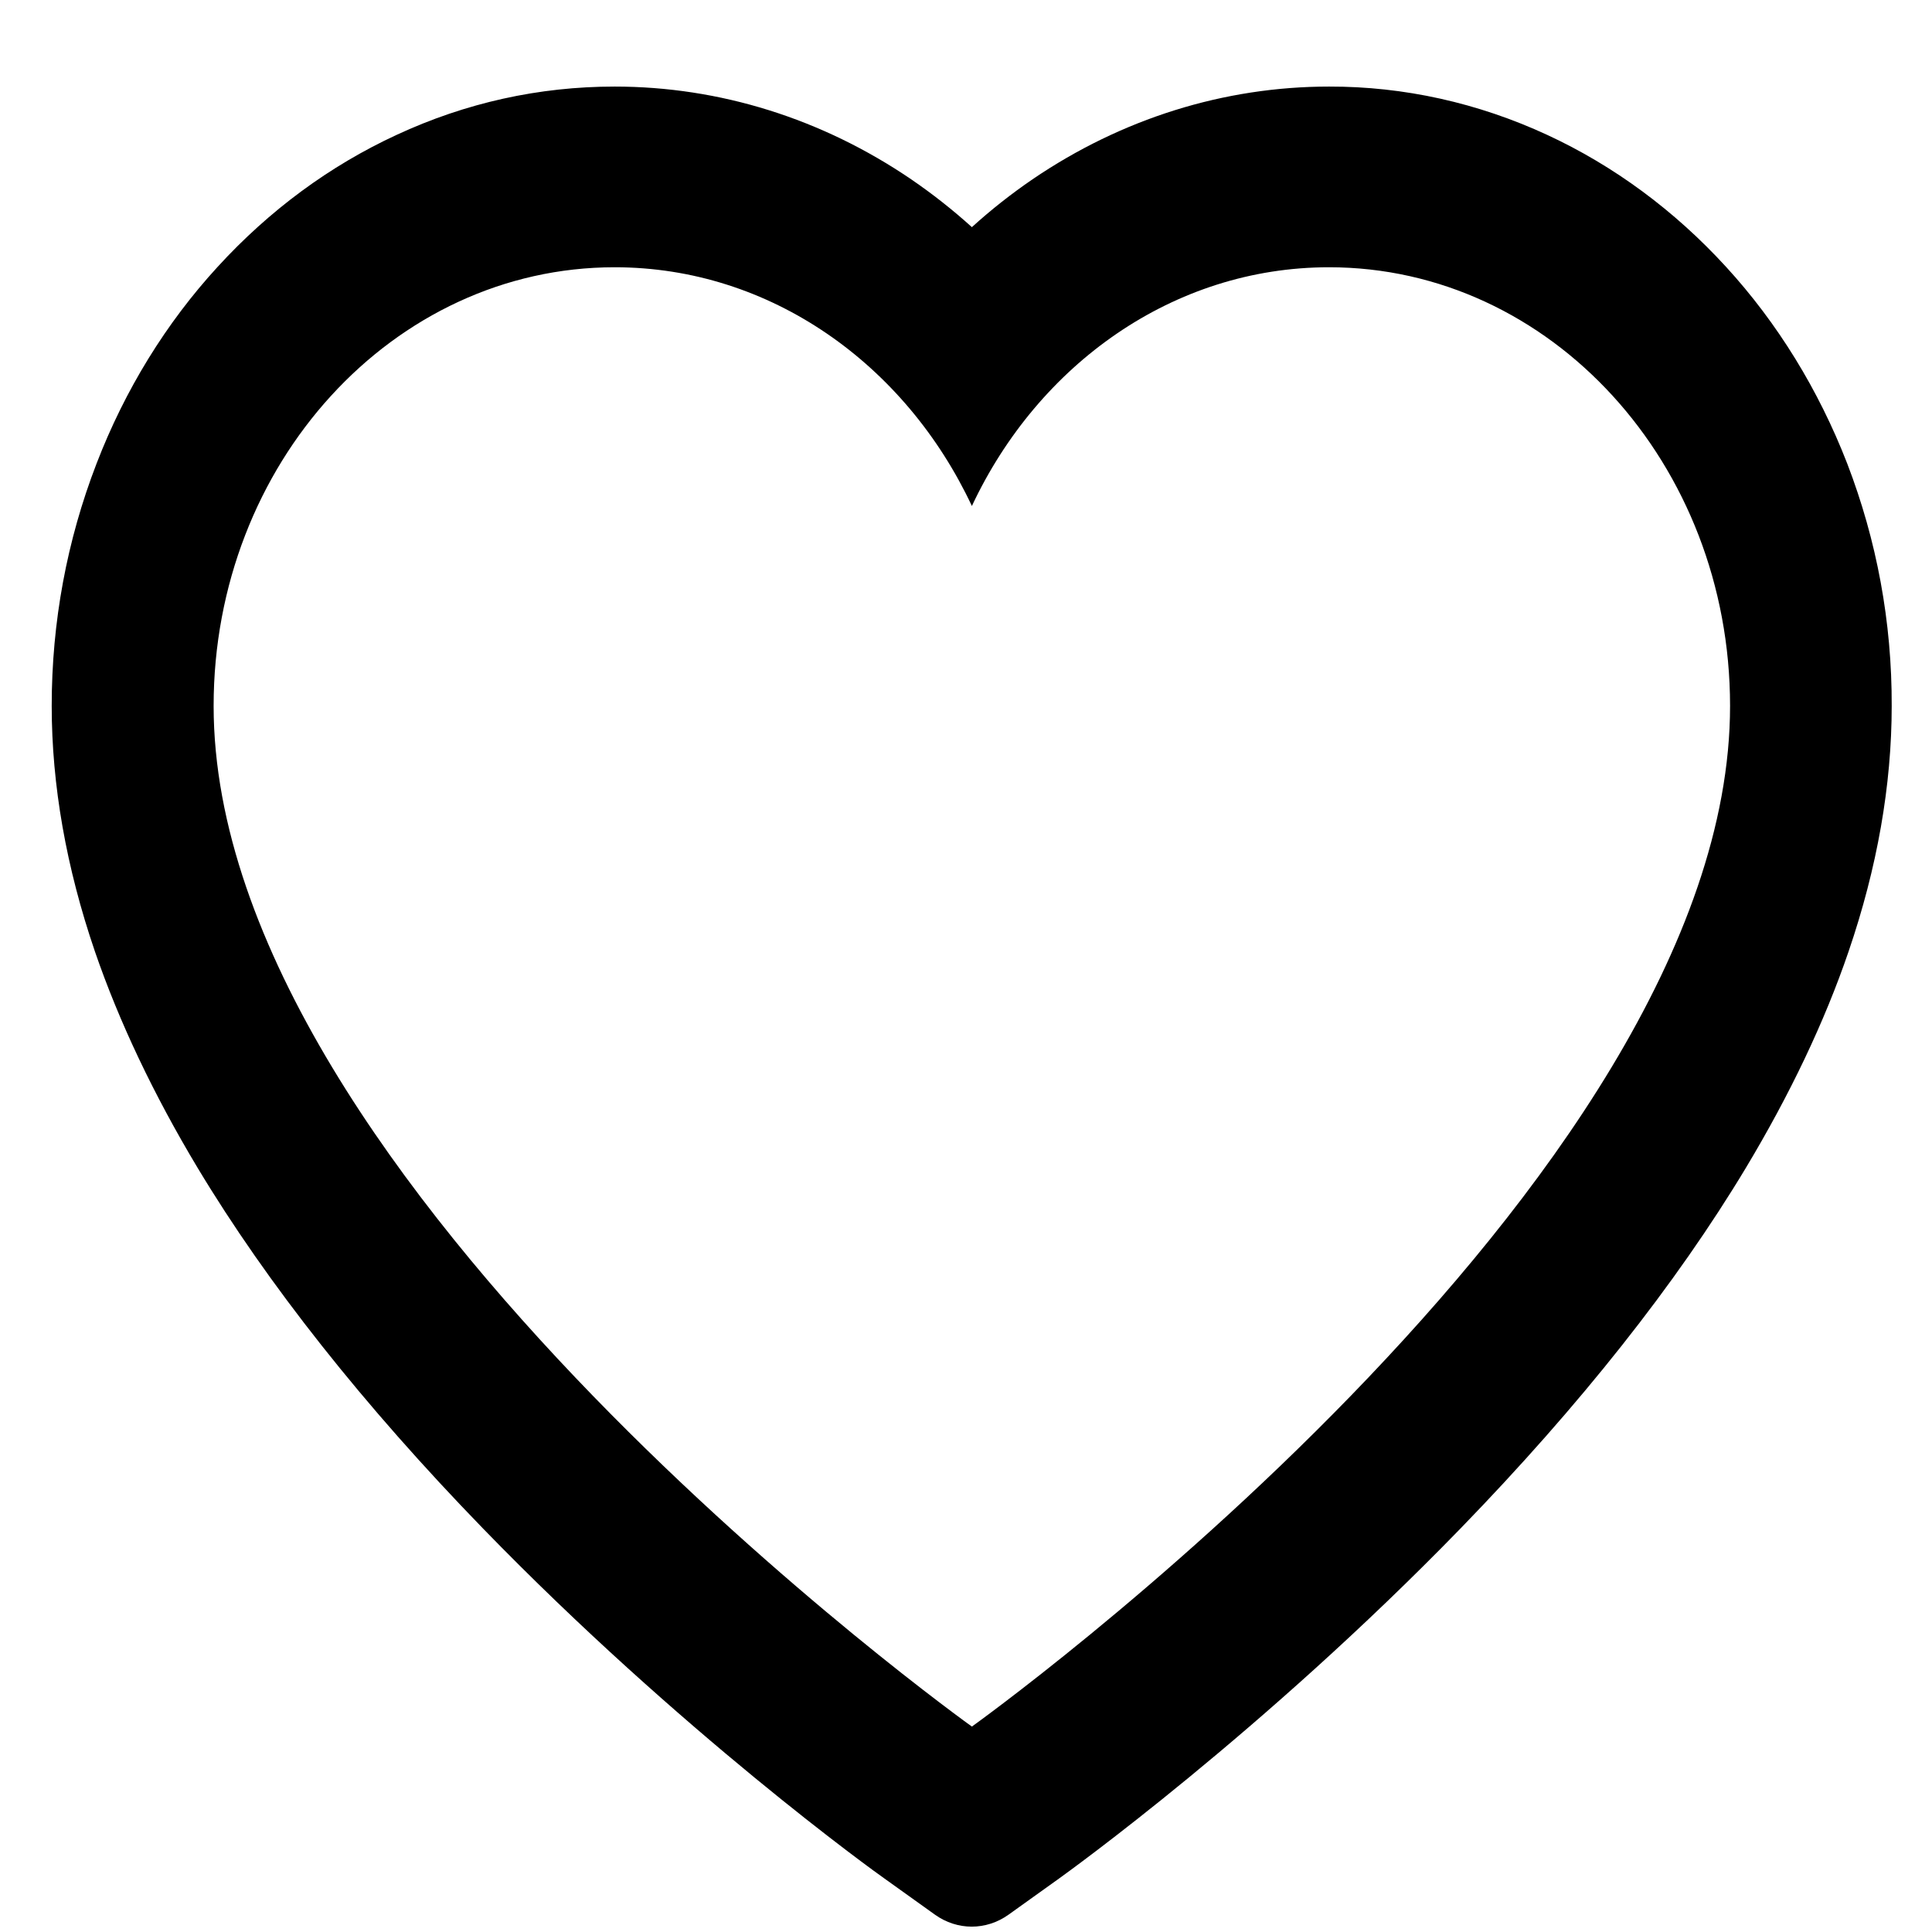 <svg width="21" height="21" viewBox="0 0 21 21" fill="none" xmlns="http://www.w3.org/2000/svg">
<path d="M20.079 5.04C19.768 4.238 19.321 3.511 18.761 2.9C18.201 2.288 17.541 1.801 16.817 1.466C16.065 1.118 15.26 0.939 14.446 0.941C13.305 0.941 12.191 1.29 11.223 1.949C10.992 2.107 10.772 2.28 10.564 2.469C10.355 2.28 10.135 2.107 9.904 1.949C8.936 1.29 7.823 0.941 6.681 0.941C5.859 0.941 5.063 1.117 4.311 1.466C3.584 1.802 2.929 2.285 2.366 2.9C1.806 3.51 1.358 4.237 1.049 5.04C0.727 5.875 0.562 6.761 0.562 7.673C0.562 8.534 0.72 9.431 1.032 10.343C1.294 11.105 1.669 11.896 2.148 12.694C2.908 13.958 3.952 15.276 5.248 16.612C7.397 18.827 9.524 20.357 9.614 20.419L10.163 20.812C10.406 20.985 10.719 20.985 10.962 20.812L11.511 20.419C11.601 20.354 13.726 18.827 15.877 16.612C17.173 15.276 18.217 13.958 18.977 12.694C19.456 11.896 19.833 11.105 20.093 10.343C20.405 9.431 20.562 8.534 20.562 7.673C20.565 6.761 20.4 5.875 20.079 5.04ZM10.564 18.767C10.564 18.767 2.322 12.873 2.322 7.673C2.322 5.04 4.274 2.905 6.681 2.905C8.374 2.905 9.841 3.96 10.564 5.5C11.286 3.96 12.754 2.905 14.446 2.905C16.854 2.905 18.805 5.04 18.805 7.673C18.805 12.873 10.564 18.767 10.564 18.767Z" fill="#000"/>
</svg>

